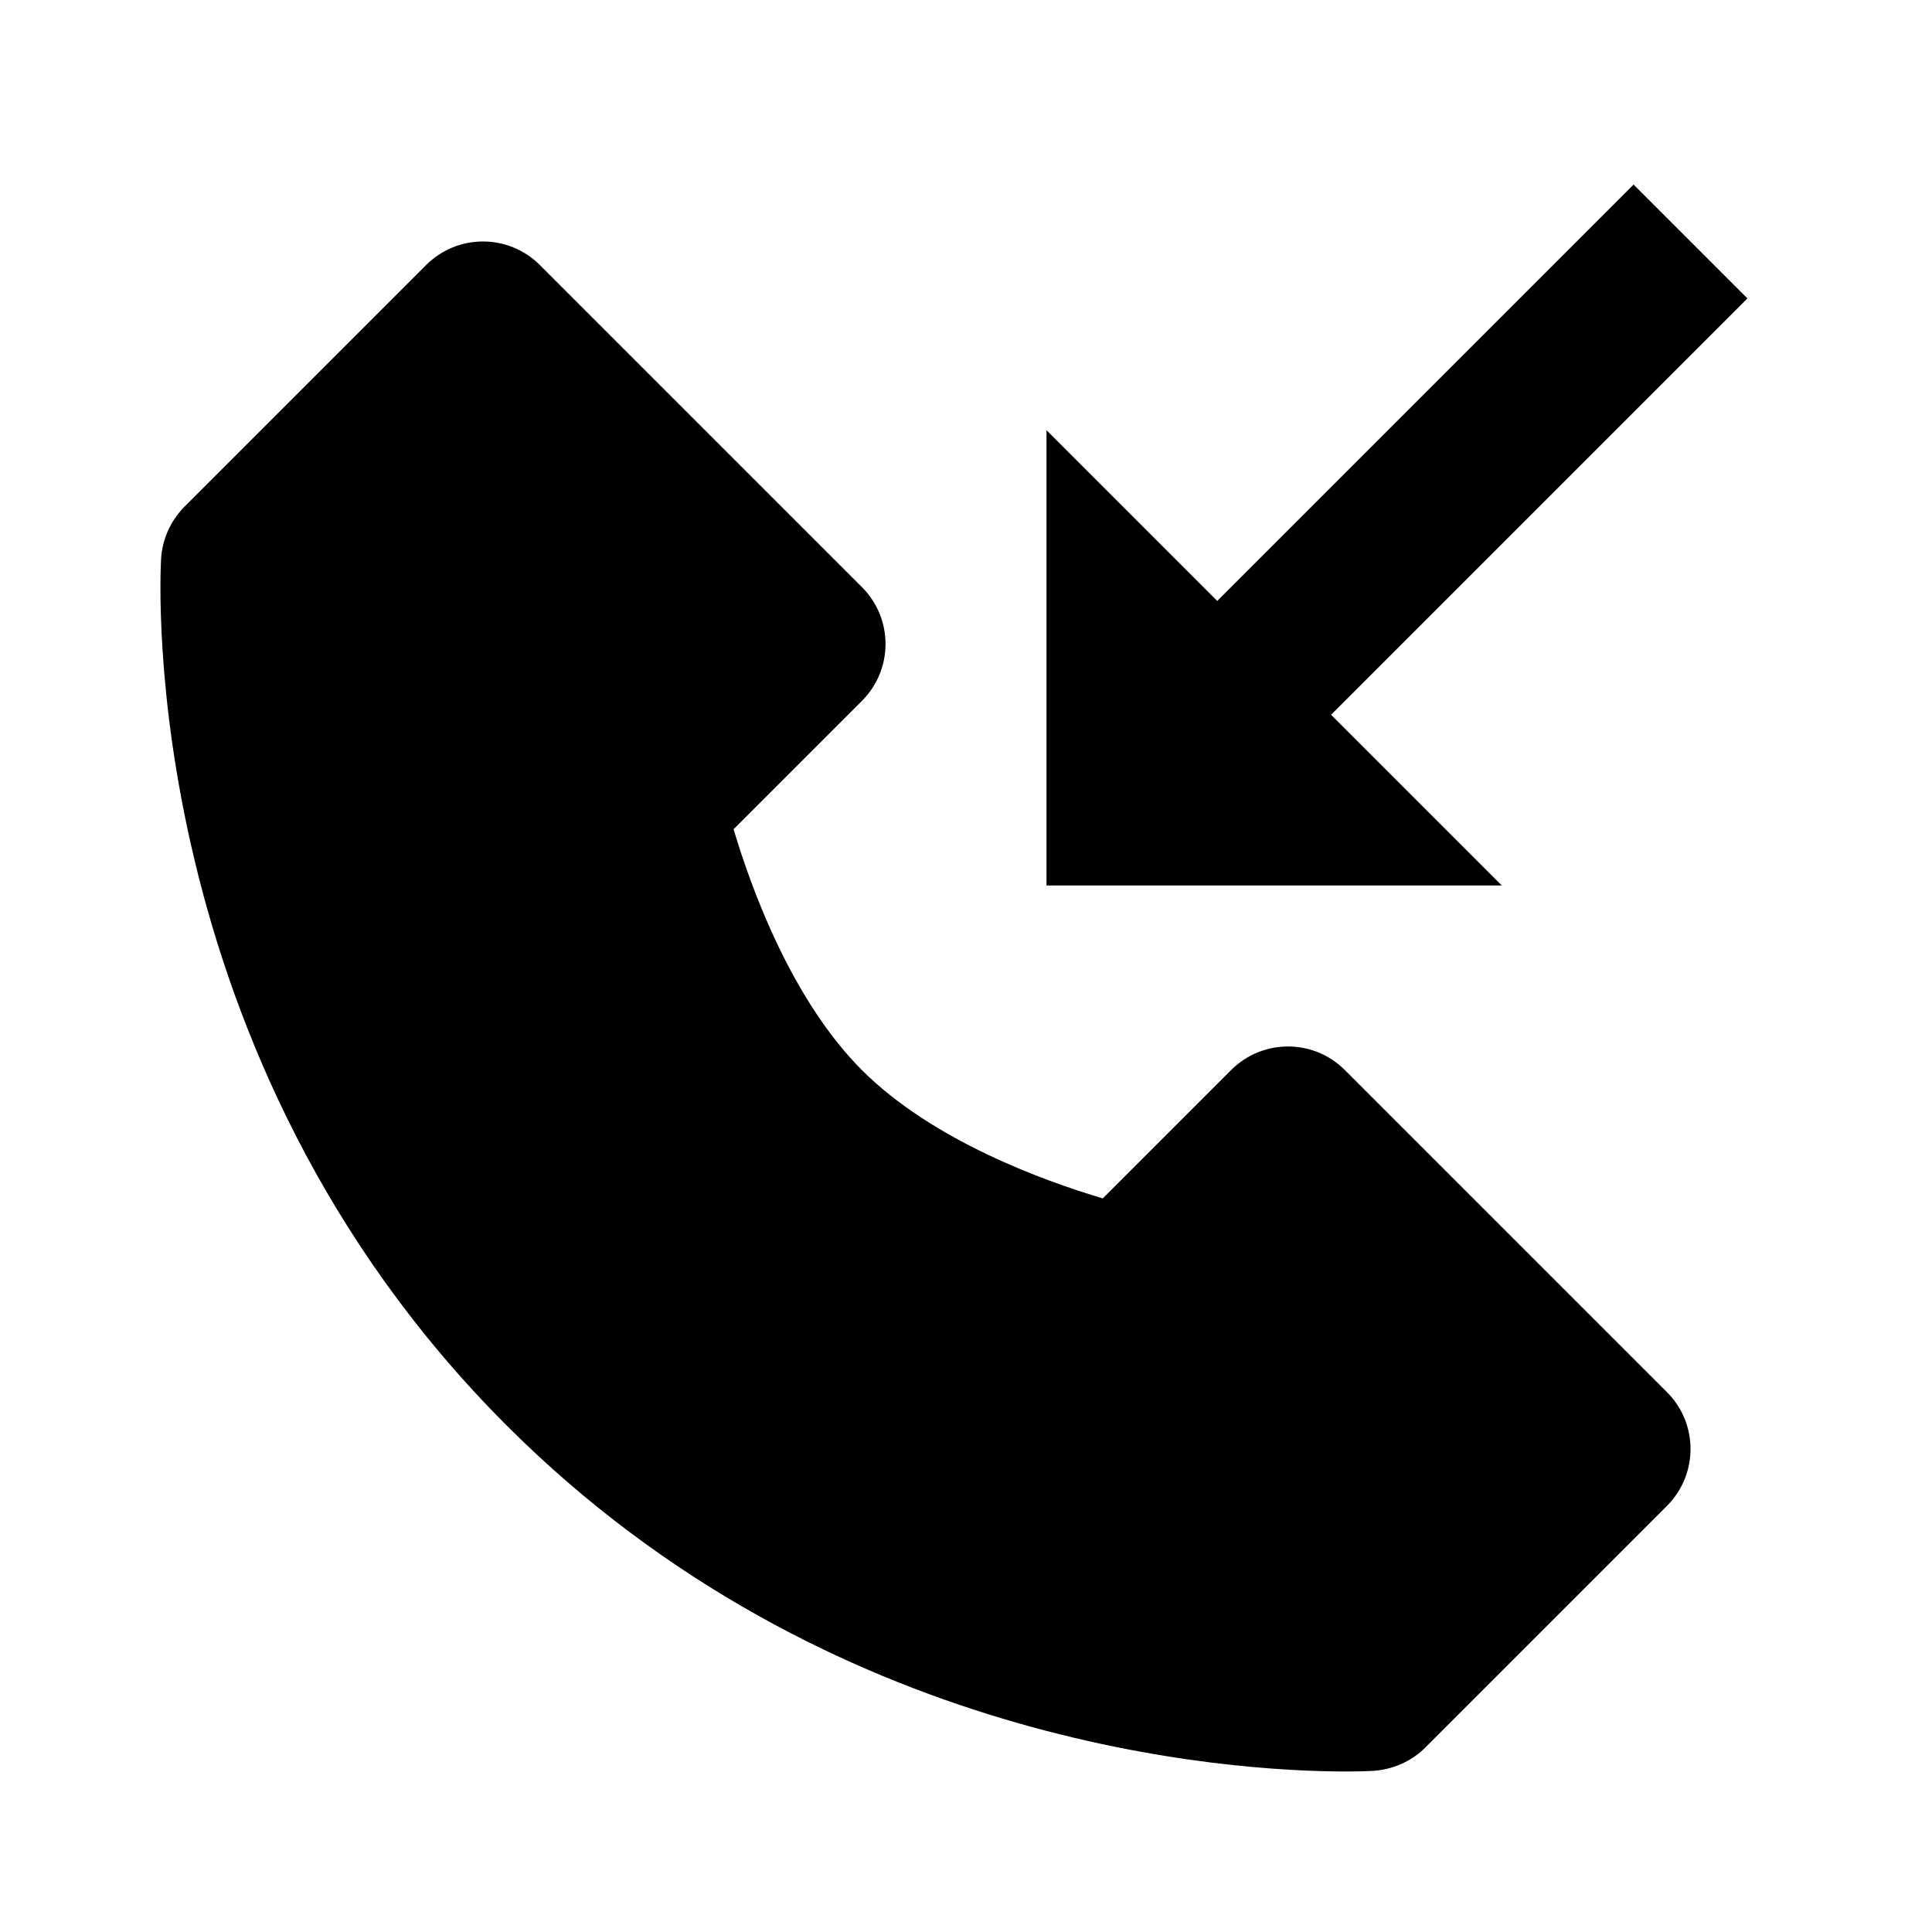 <svg xmlns="http://www.w3.org/2000/svg" width="24" height="24" viewBox="0 0 24 24"><path d="M10.707,7.293l-4-4c-0.391-0.391-1.023-0.391-1.414,0l-3,3C2.12,6.467,2.016,6.697,2.001,6.942 c-0.014,0.25-0.301,6.172,4.292,10.765c3.988,3.988,8.99,4.299,10.428,4.299c0.219,0,0.337-0.008,0.337-0.008 c0.243-0.015,0.478-0.118,0.649-0.291l3-3c0.391-0.391,0.391-1.023,0-1.414l-4-4c-0.391-0.391-1.023-0.391-1.414,0l-1.594,1.594 c-0.739-0.22-2.119-0.72-2.992-1.594s-1.374-2.253-1.594-2.992l1.594-1.594C11.098,8.316,11.098,7.684,10.707,7.293z"/><path d="M20.293 2.293L15.121 7.465 13 5.344 13 11 18.656 11 16.535 8.879 21.707 3.707z"/></svg>
